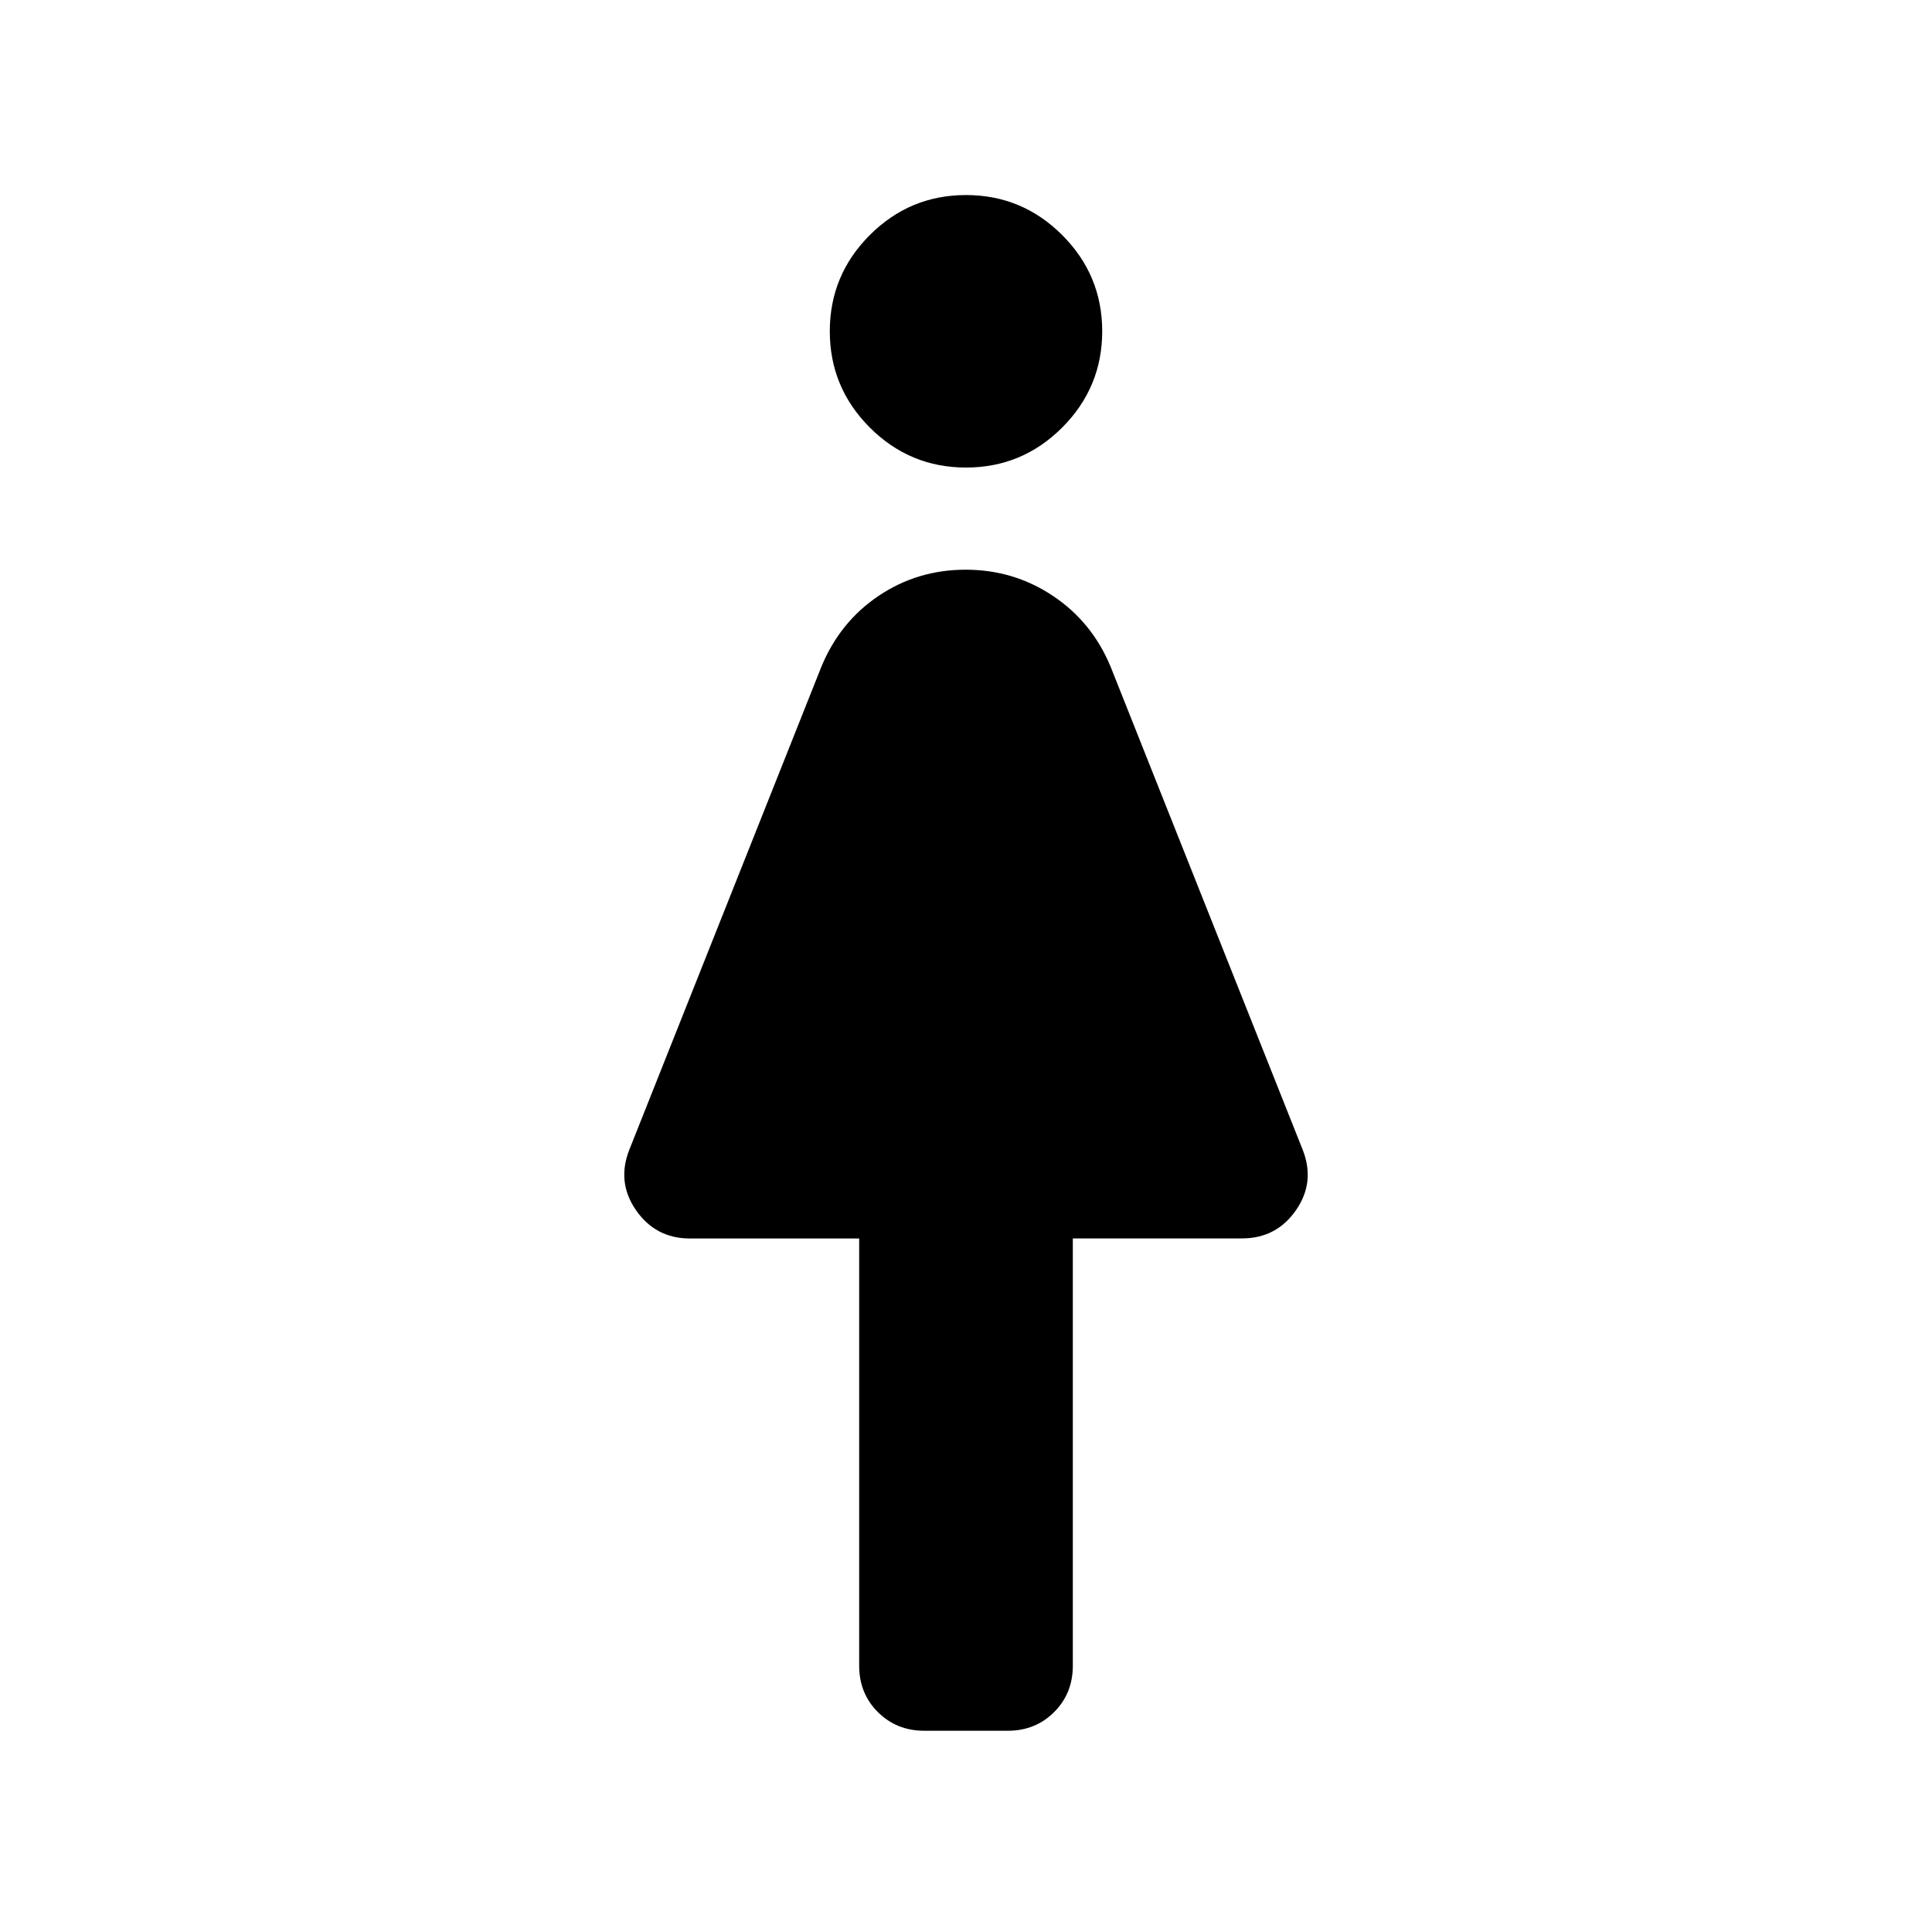 <svg xmlns="http://www.w3.org/2000/svg" width="1em" height="1em" viewBox="0 0 24 24"><path fill="currentColor" d="M10.673 20.692v-5.307H8.571q-.426 0-.67-.351q-.243-.351-.082-.755l2.385-5.998q.23-.556.712-.88q.482-.324 1.08-.324q.596 0 1.082.324q.487.324.718.88l2.385 5.998q.161.404-.082.755q-.244.35-.67.35h-2.102v5.308q0 .344-.232.576q-.232.232-.576.232h-1.038q-.343 0-.576-.232q-.232-.232-.232-.576M12 5.808q-.698 0-1.195-.497q-.497-.498-.497-1.196t.497-1.195q.497-.497 1.195-.497t1.195.497q.497.497.497 1.195q0 .698-.497 1.196q-.497.497-1.195.497"/></svg>